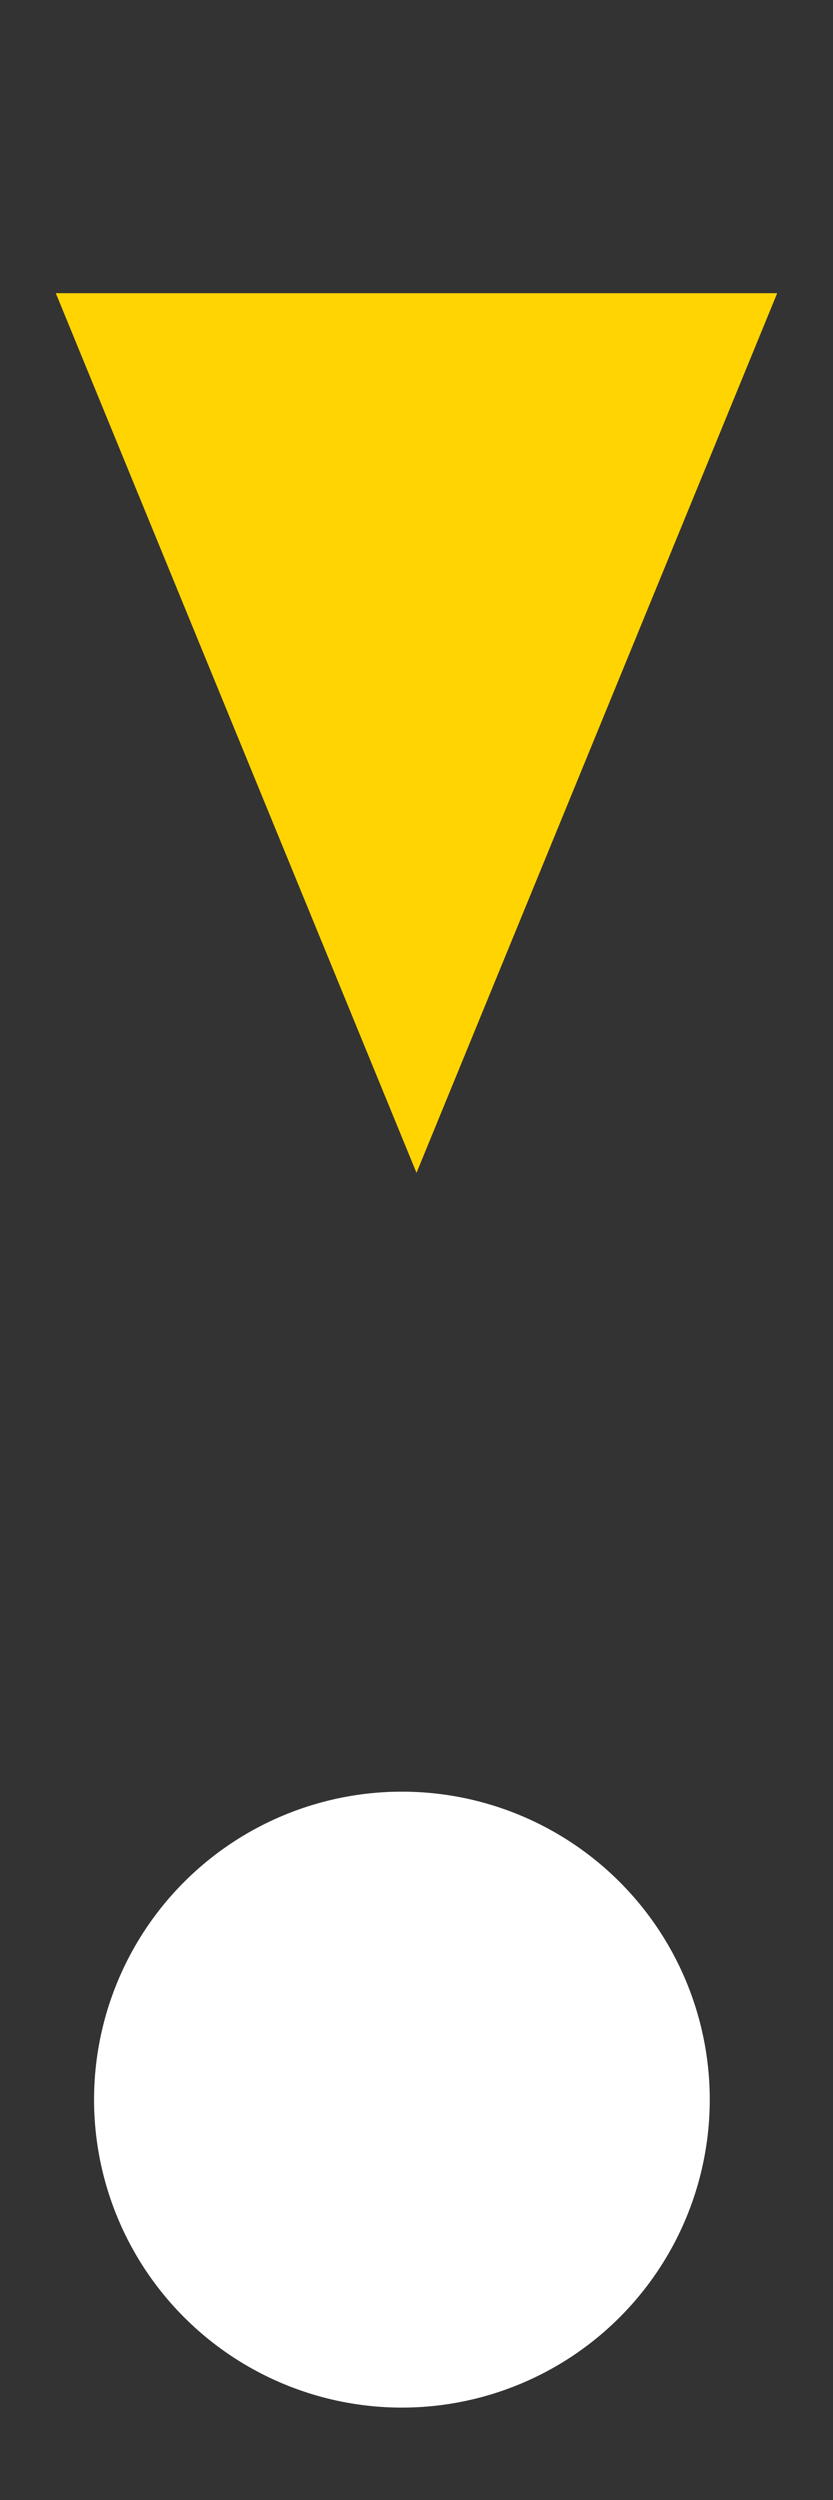 <svg width="27" height="81" viewBox="0 0 27 81" fill="none" xmlns="http://www.w3.org/2000/svg">
<rect x="0" y="0" width="27" height="81" fill="#333333" stroke="none"/>
<path d="M13.5 38L1.809 9.5L25.191 9.5L13.5 38Z" fill="#FFD400"/>
<circle cx="13.027" cy="68.028" r="9.978" transform="rotate(165 13.027 68.028)" fill="white"/>
</svg>
